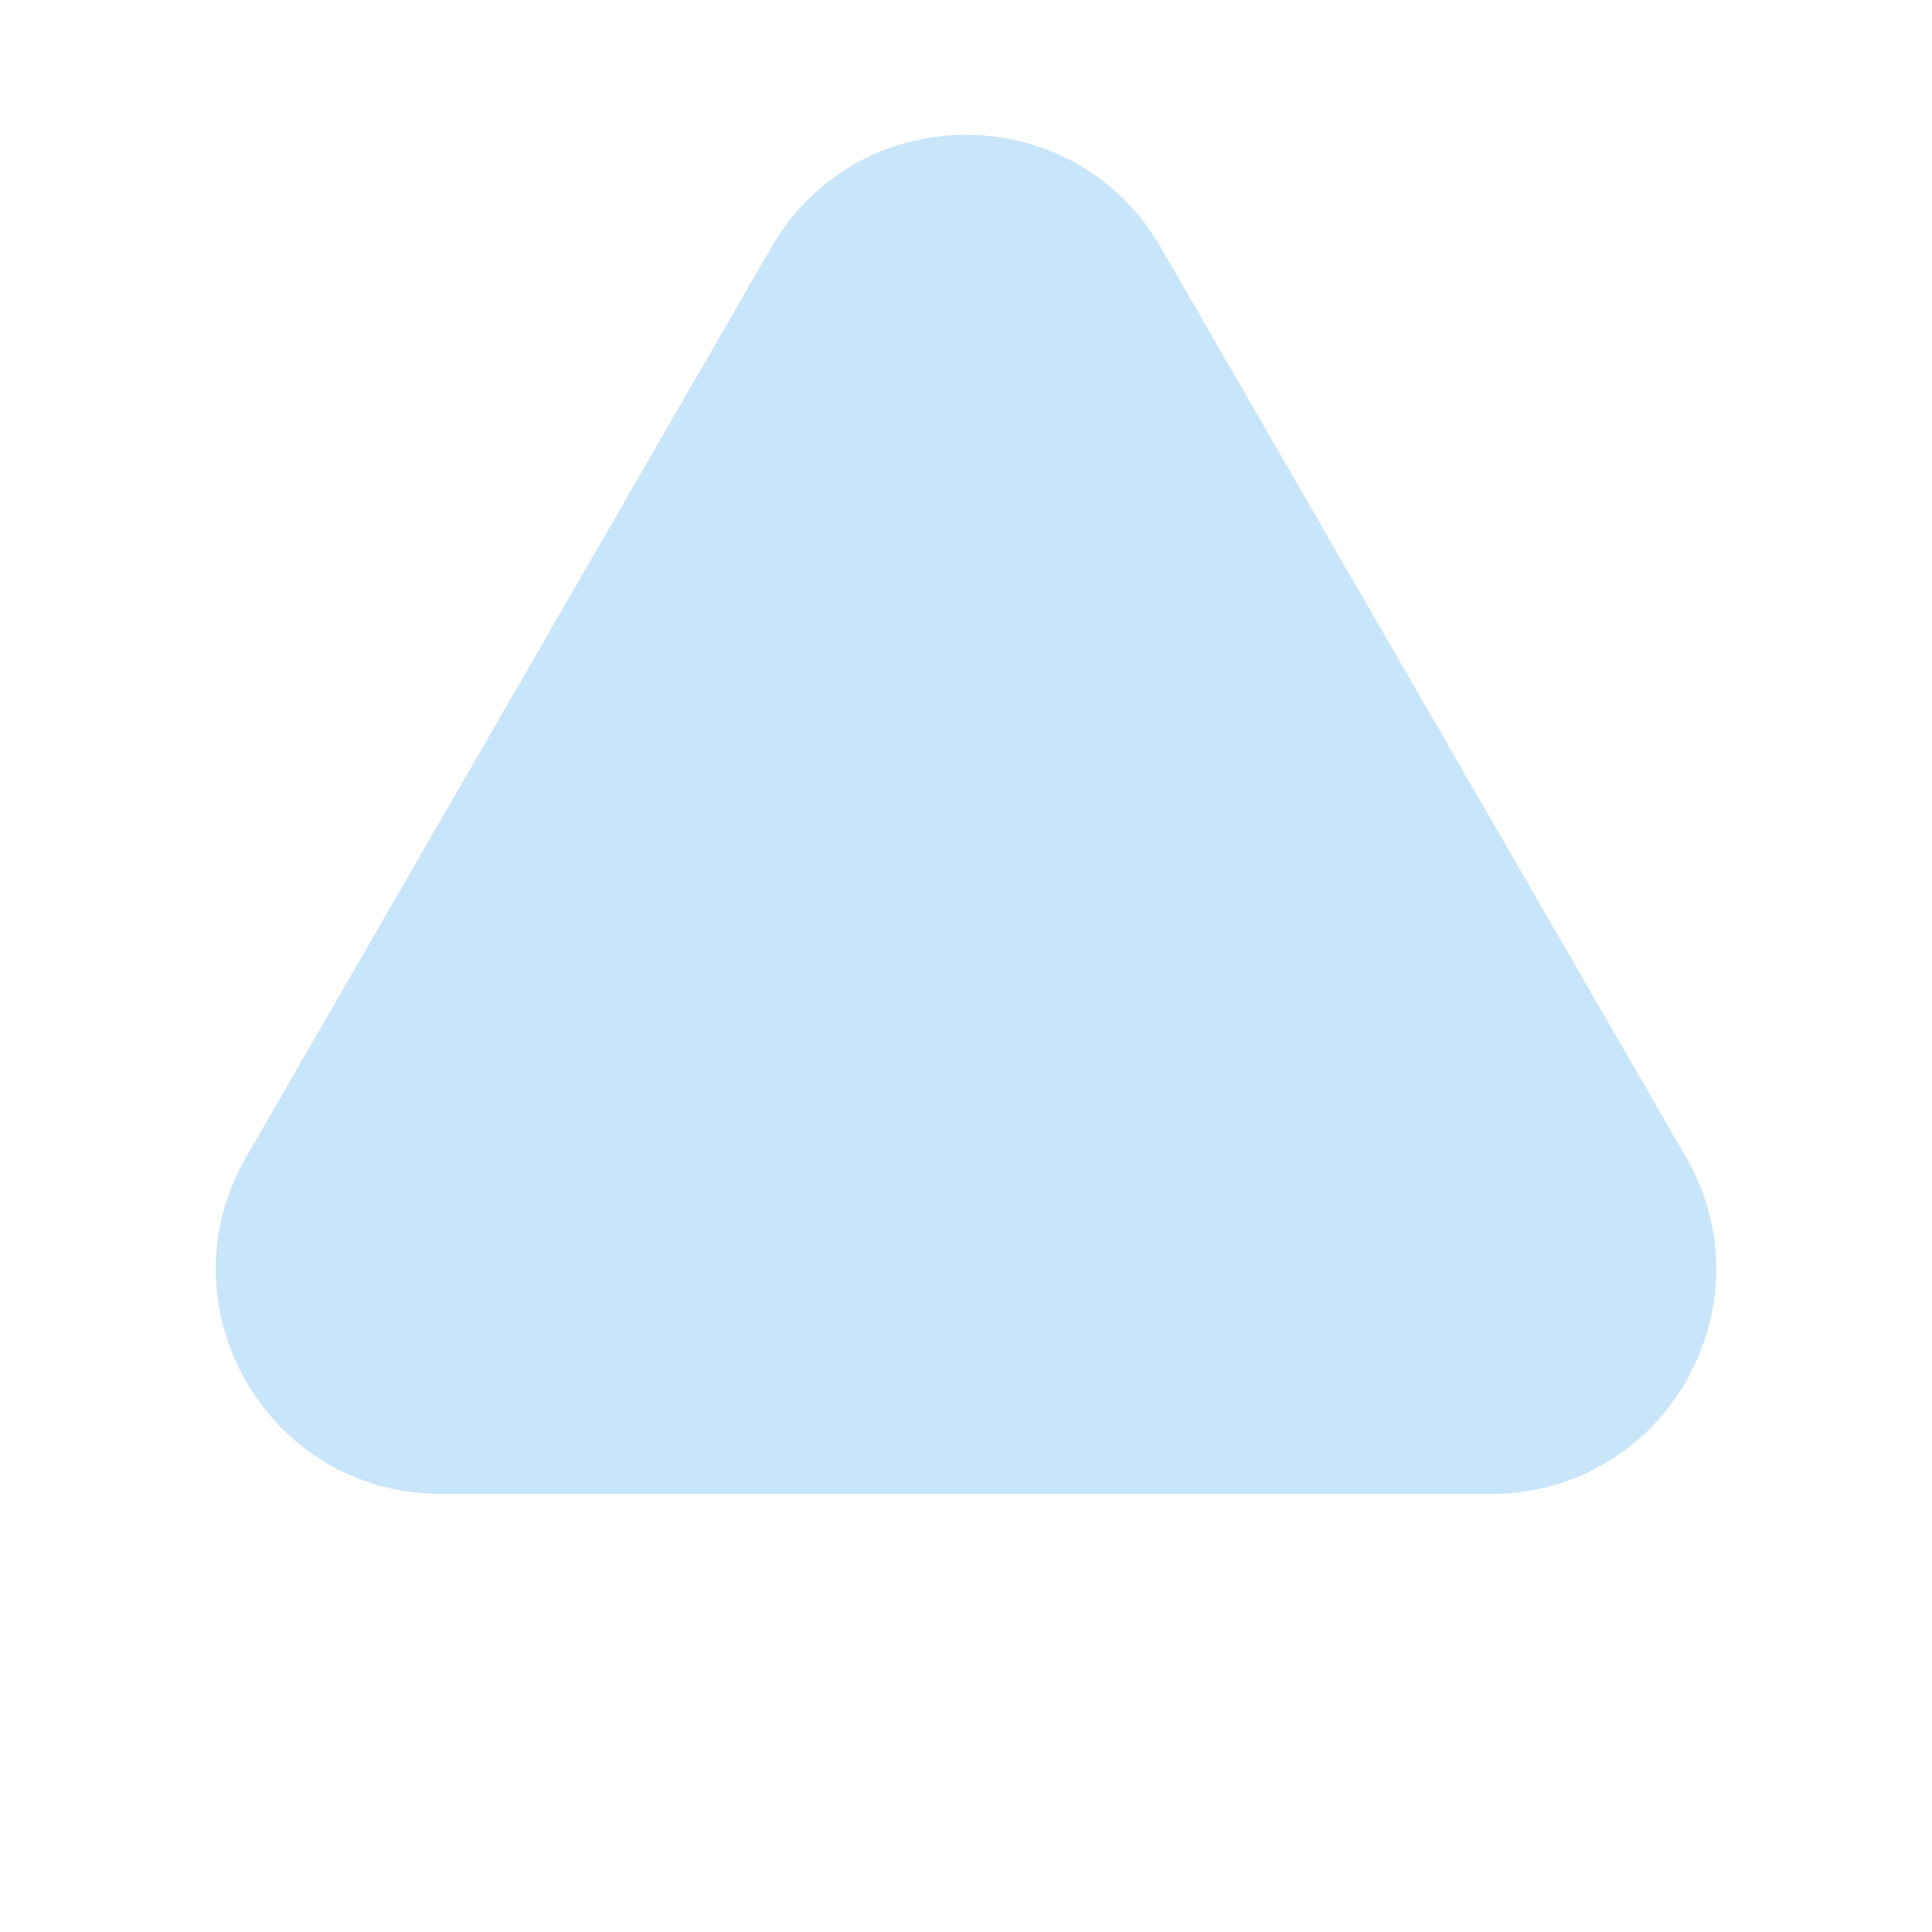 <svg width="43" height="43" viewBox="0 0 43 43" fill="none" xmlns="http://www.w3.org/2000/svg">
<path d="M25.397 5.75C23.665 2.75 19.335 2.75 17.603 5.75L5.912 26C4.179 29 6.345 32.75 9.809 32.75H33.191C36.655 32.75 38.821 29 37.089 26L25.397 5.75Z" fill="#C9E5FA" stroke="#C9E5FA"/>
</svg>
